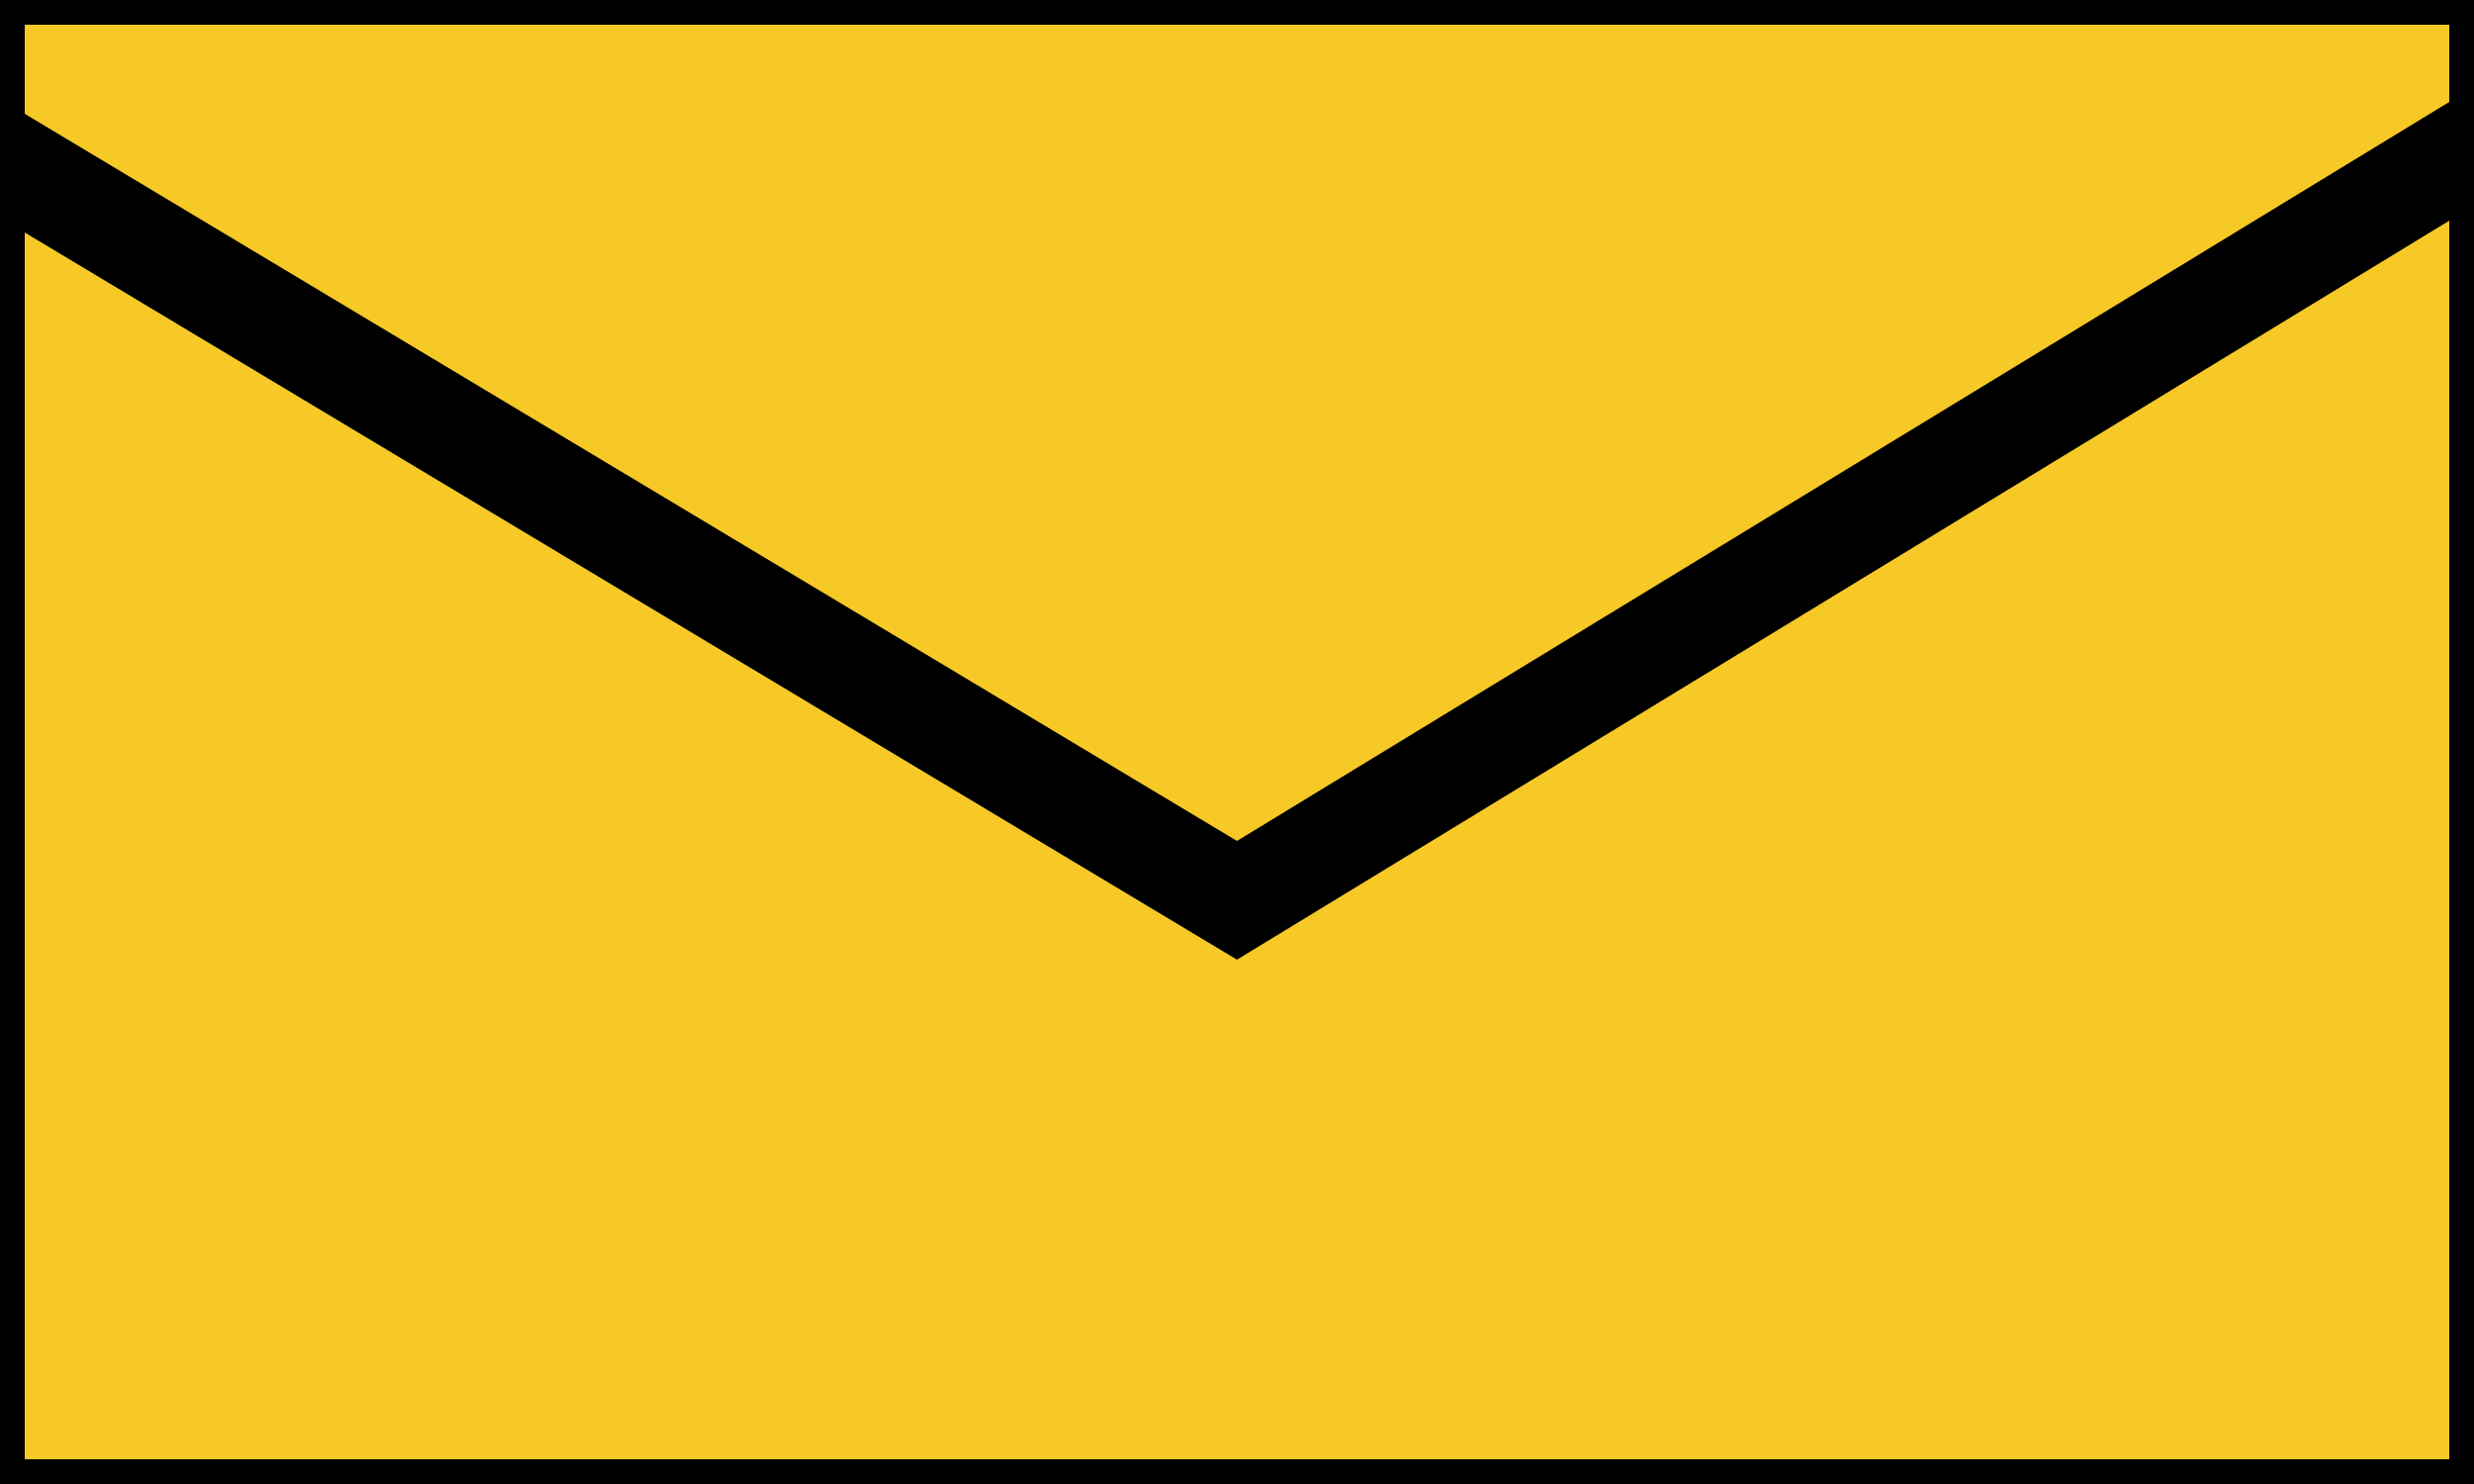 <svg width="500" height="300" viewBox="0 0 500 300" fill="none" xmlns="http://www.w3.org/2000/svg">
<rect x="2.5" y="2.5" width="495" height="295" fill="#F7C926" stroke="black" stroke-width="5"/>
<path d="M0 20L250 170V194L0 44V20Z" fill="black"/>
<path d="M496 20L250 170V194L496 44V20Z" fill="black"/>
</svg>
